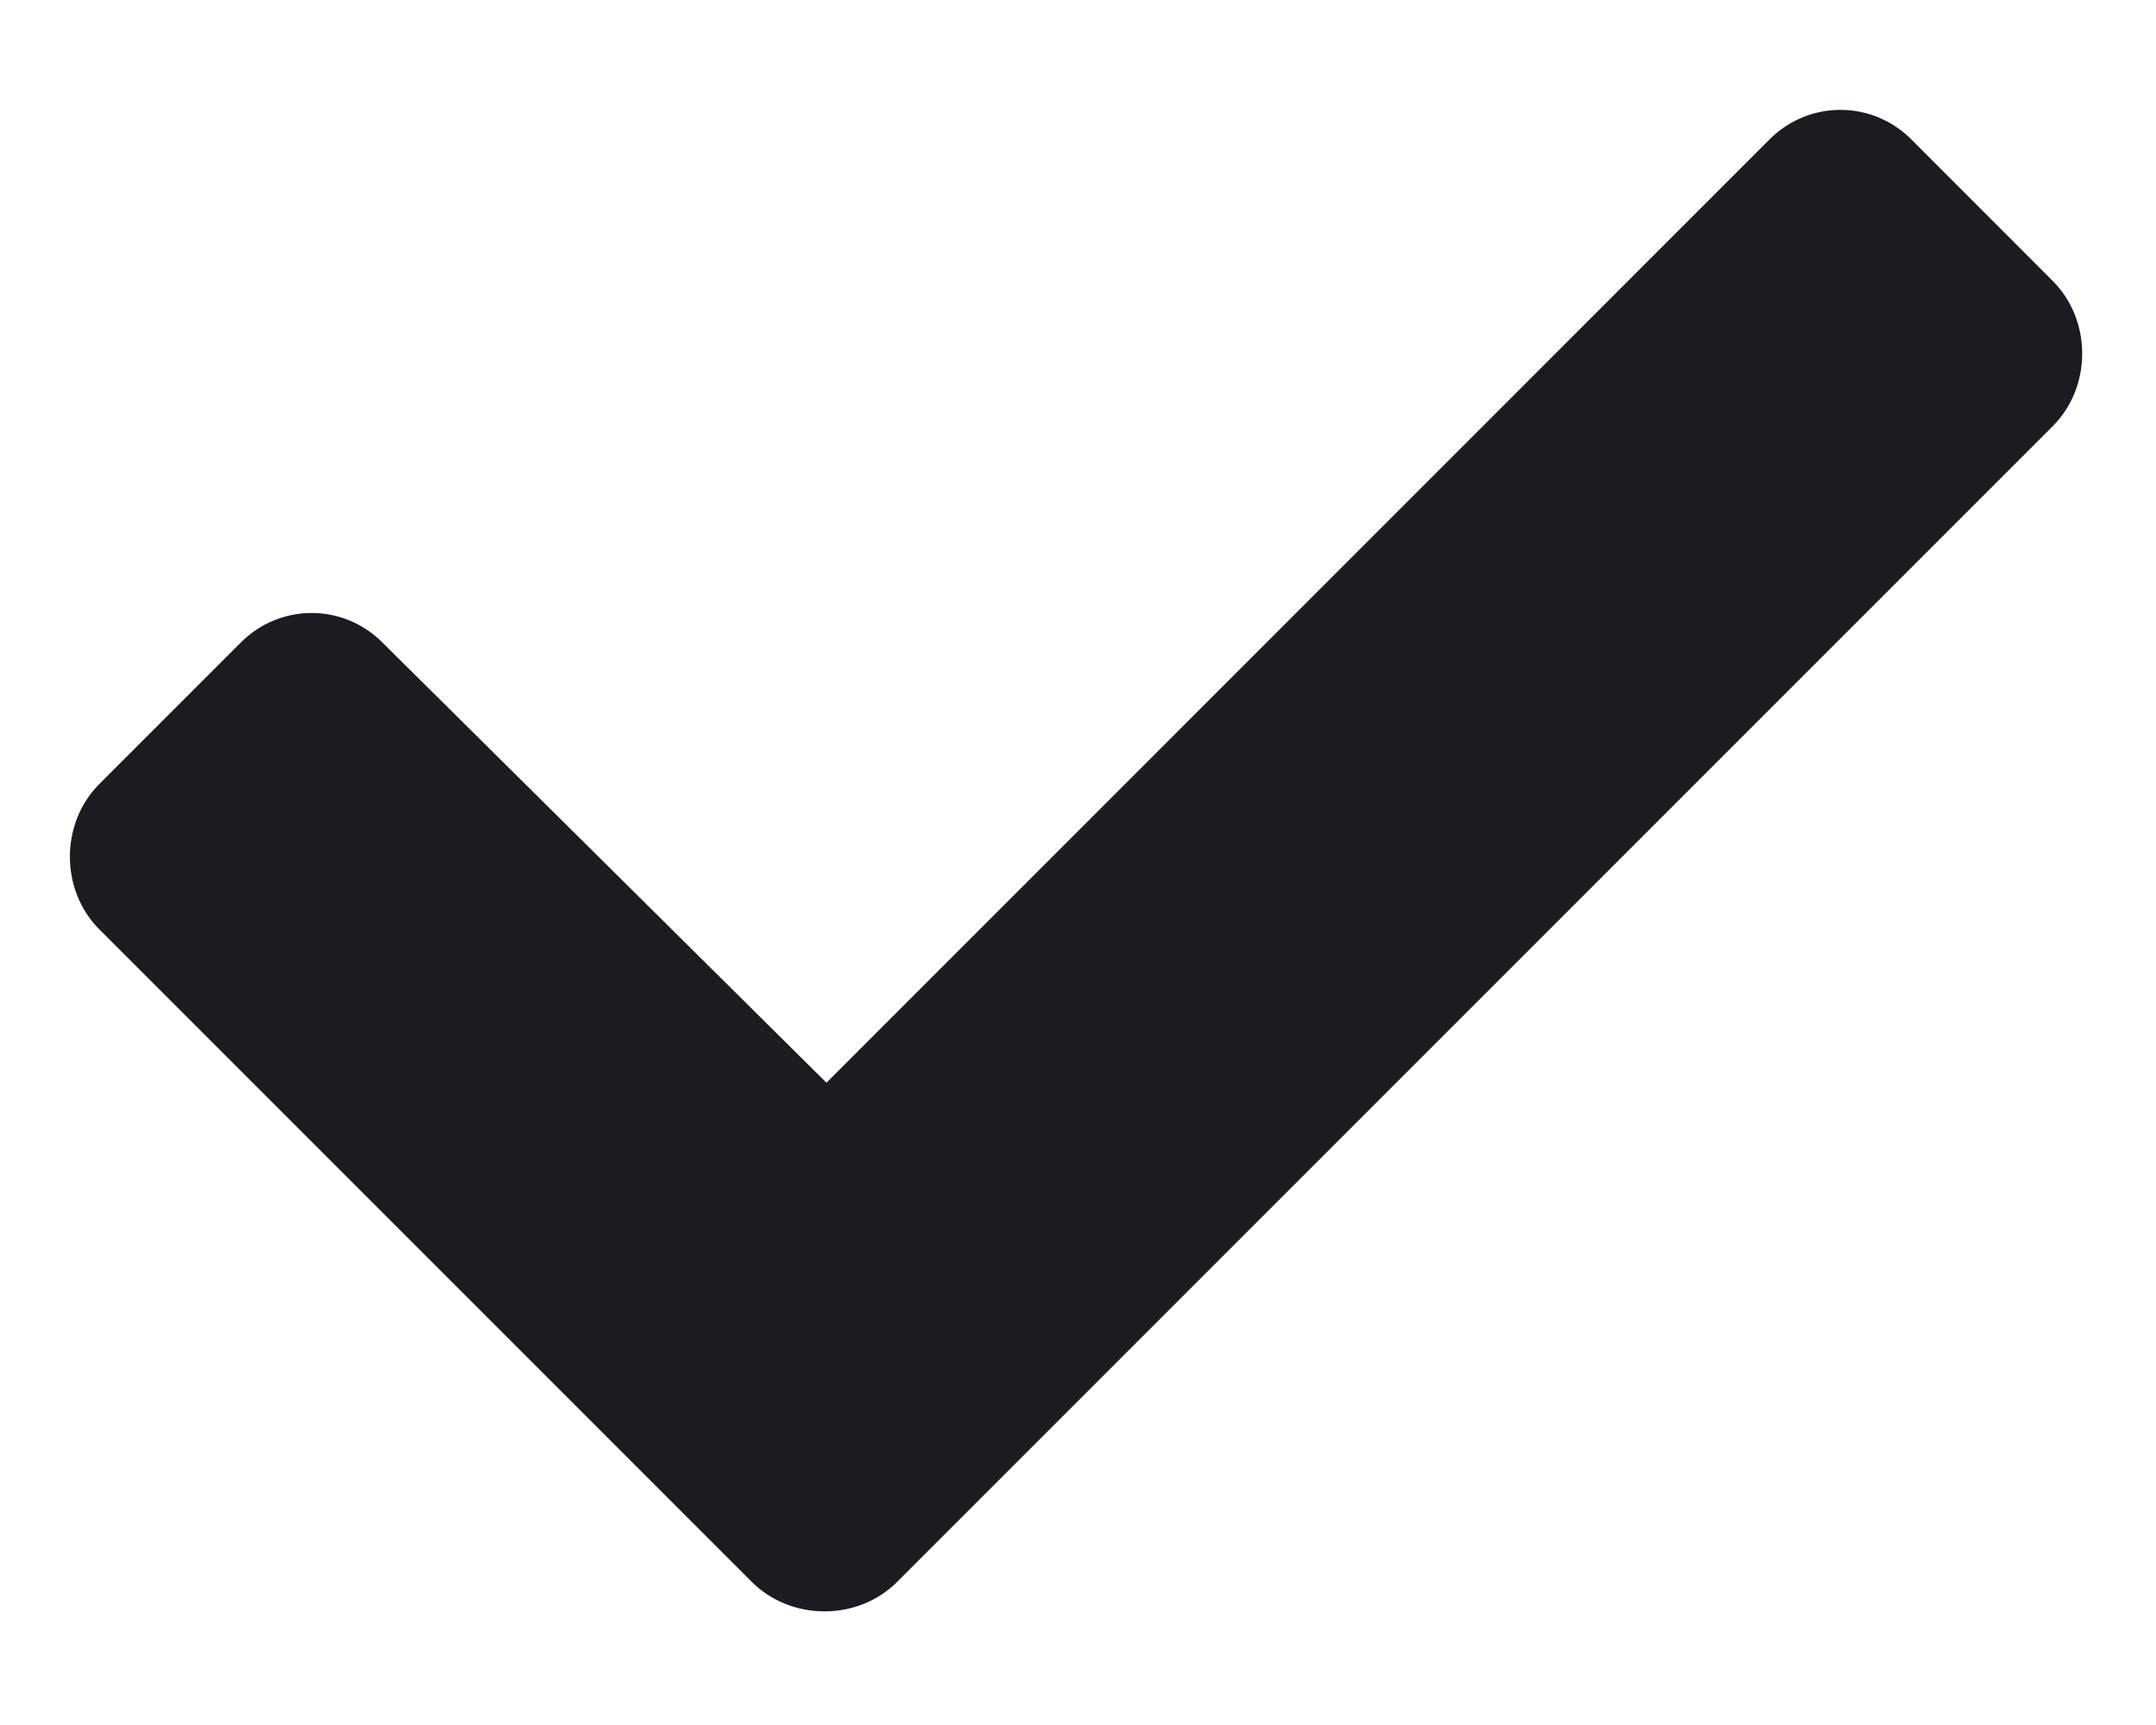 <svg width="15" height="12" viewBox="0 0 15 12" fill="none" xmlns="http://www.w3.org/2000/svg">
<path d="M5.23 11.004L0.691 6.465C0.418 6.192 0.418 5.727 0.691 5.454L1.676 4.469C1.949 4.196 2.387 4.196 2.66 4.469L5.75 7.532L12.312 0.969C12.586 0.696 13.023 0.696 13.297 0.969L14.281 1.954C14.555 2.227 14.555 2.692 14.281 2.965L6.242 11.004C5.969 11.278 5.504 11.278 5.23 11.004Z" fill="#1B1C21"/>
</svg>
